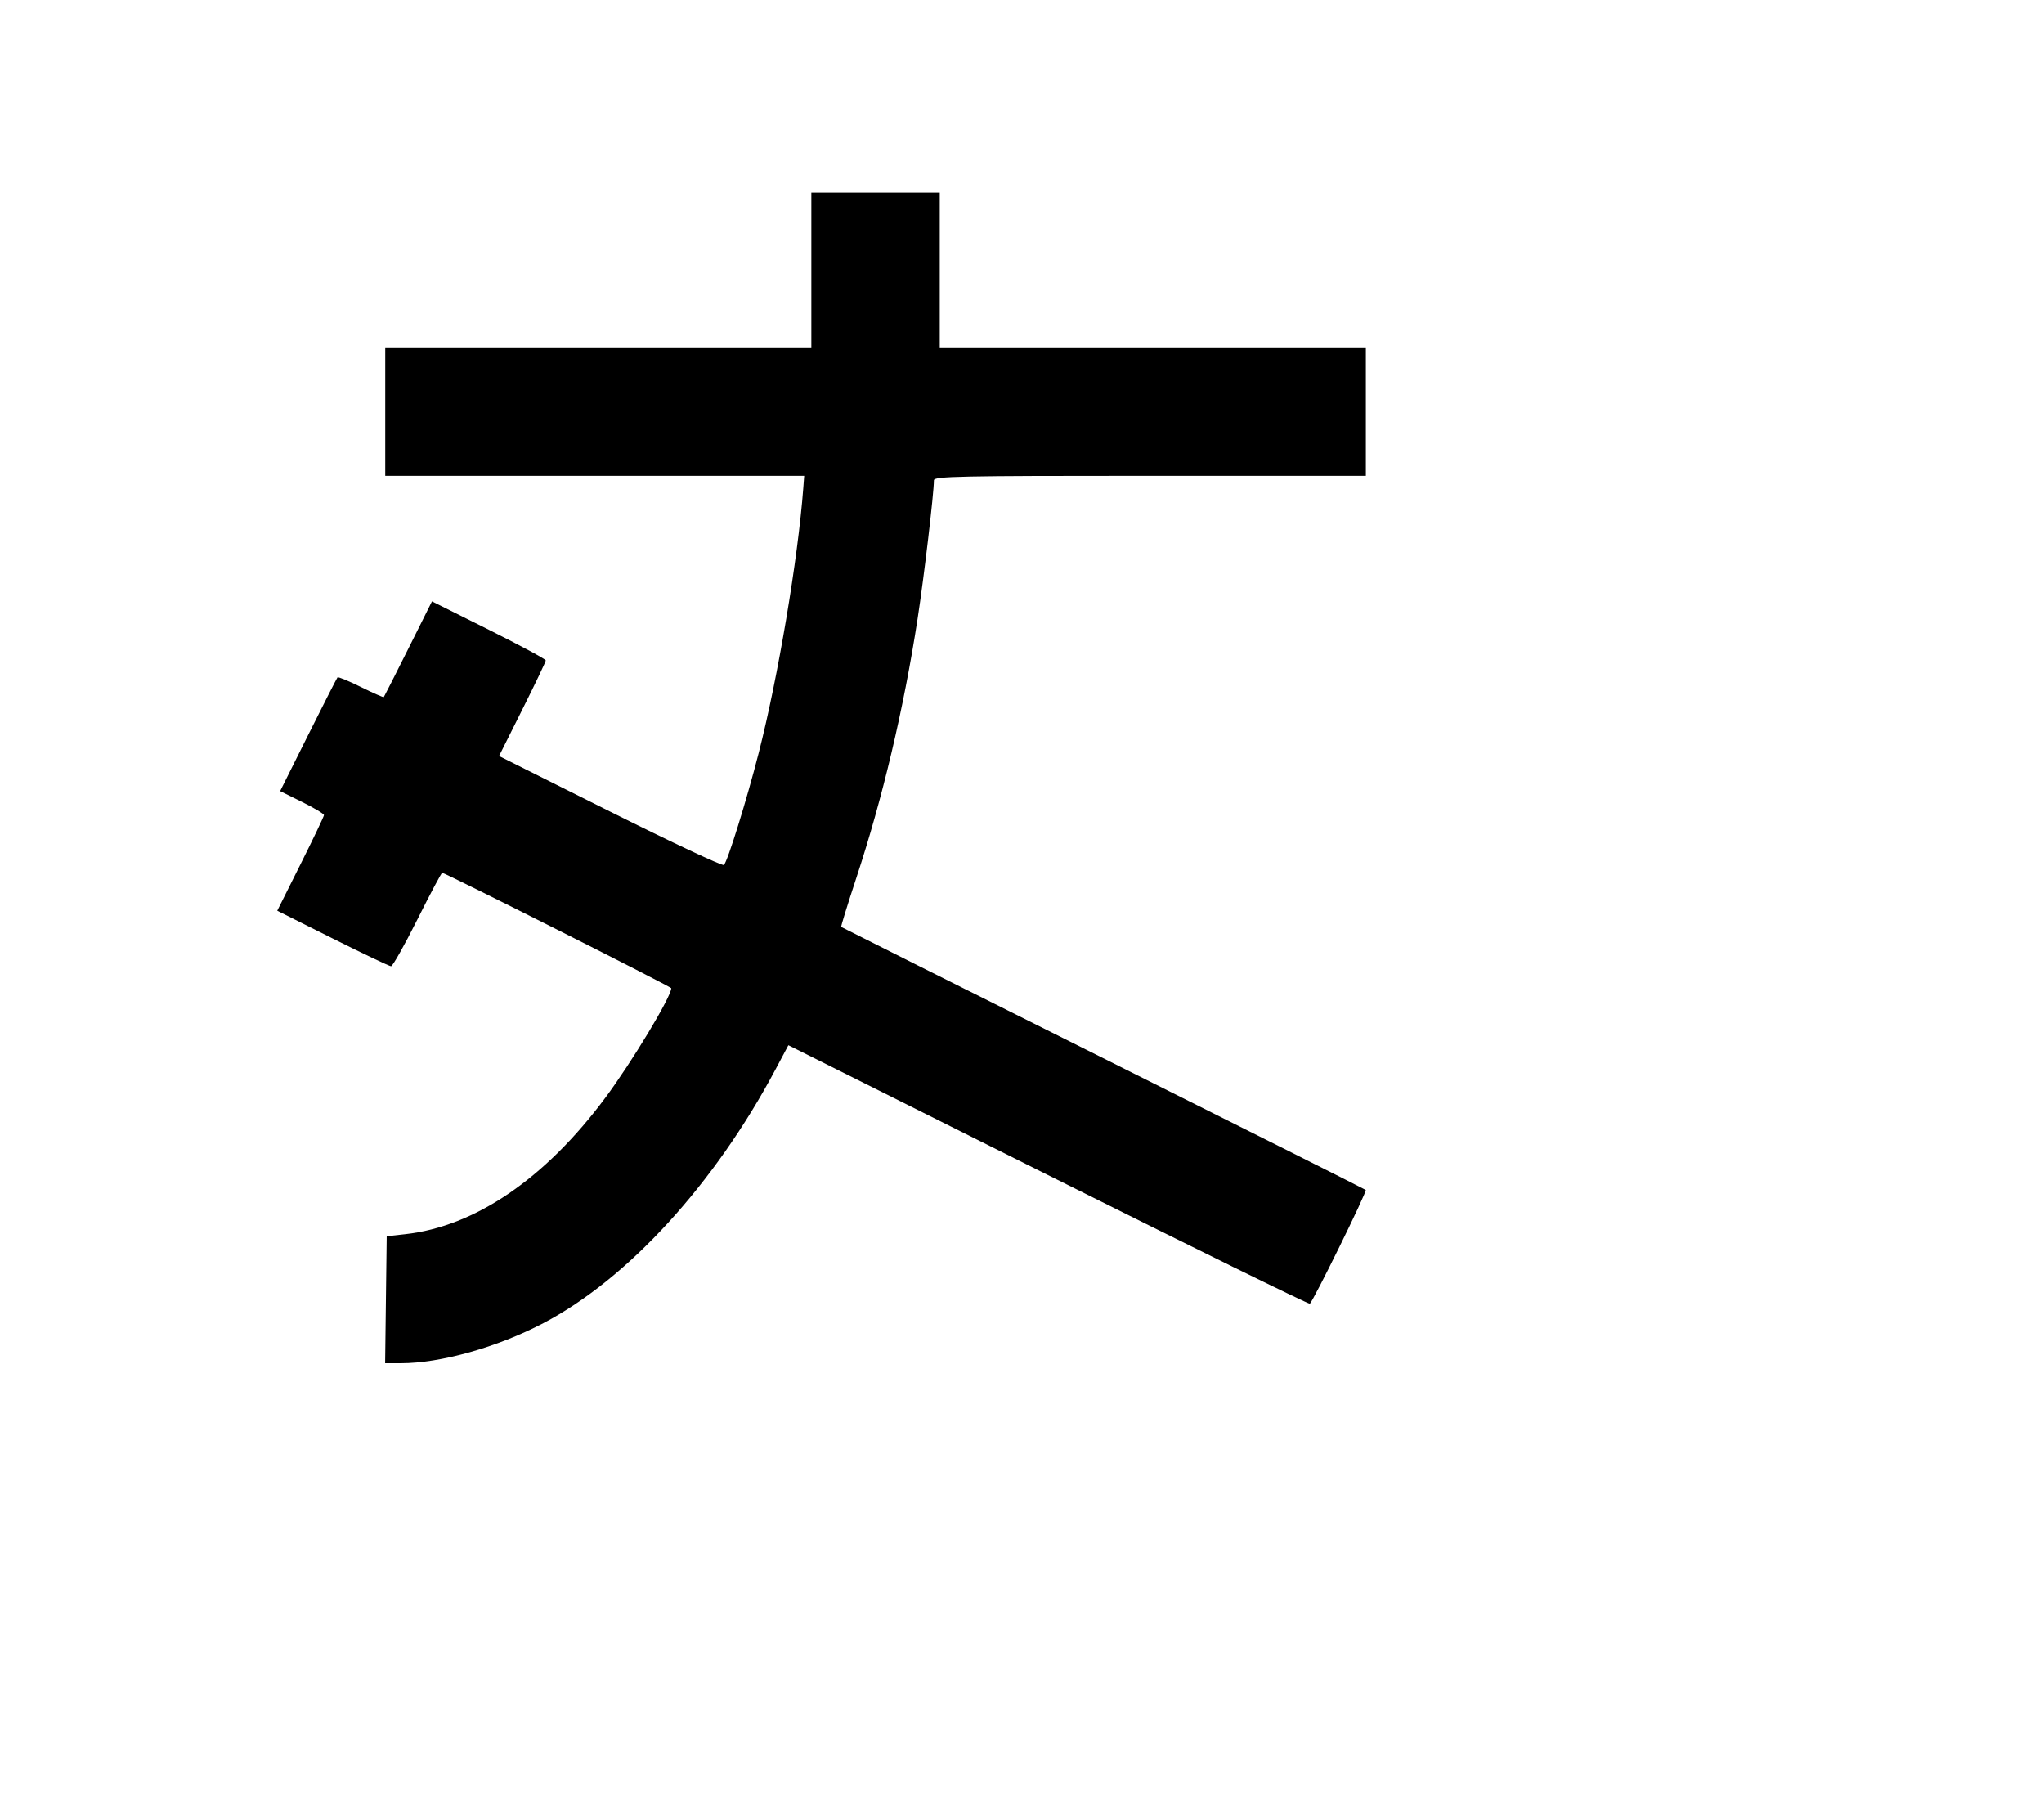 <svg width="136mm" height="120mm" version="1.1" viewBox="0 0 600 529.412" xmlns="http://www.w3.org/2000/svg"><path d="M238.163 79.245 L 238.163 101.947 175.624 101.947 L 113.084 101.947 113.084 120.795 L 113.084 139.642 174.575 139.642 L 236.066 139.642 235.793 143.283 C 234.235 164.037,228.384 198.806,222.726 220.929 C 219.166 234.849,213.630 252.677,212.501 253.856 C 212.132 254.242,197.129 247.204,179.160 238.217 L 146.489 221.878 153.346 208.184 C 157.117 200.653,160.203 194.193,160.203 193.828 C 160.203 193.464,152.687 189.413,143.500 184.827 L 126.797 176.489 119.844 190.406 C 116.020 198.060,112.787 204.438,112.660 204.580 C 112.532 204.721,109.505 203.390,105.933 201.622 C 102.360 199.855,99.274 198.583,99.075 198.796 C 98.876 199.009,95.004 206.606,90.472 215.678 L 82.231 232.174 88.662 235.356 C 92.200 237.106,95.094 238.844,95.094 239.217 C 95.094 239.591,92.009 246.057,88.238 253.588 L 81.382 267.280 97.653 275.424 C 106.602 279.903,114.311 283.568,114.784 283.568 C 115.257 283.568,118.733 277.399,122.508 269.861 C 126.283 262.322,129.564 256.153,129.799 256.153 C 130.669 256.153,197.041 289.585,197.041 290.024 C 197.041 292.499,185.481 311.696,177.672 322.189 C 159.979 345.963,139.444 359.952,118.916 362.216 L 113.513 362.812 113.282 381.446 L 113.051 400.079 117.667 400.079 C 129.334 400.079,145.996 395.391,159.521 388.304 C 184.301 375.318,209.740 347.507,227.673 313.797 L 231.421 306.752 307.655 344.872 C 349.585 365.837,384.160 382.820,384.488 382.612 C 385.425 382.017,401.340 349.650,400.900 349.235 C 400.684 349.031,366.004 331.625,323.833 310.554 C 281.662 289.483,247.053 272.148,246.925 272.033 C 246.797 271.917,248.778 265.502,251.327 257.777 C 259.054 234.363,265.276 208.070,269.348 181.620 C 271.249 169.277,274.144 144.727,274.144 140.952 C 274.144 139.789,281.235 139.642,337.540 139.642 L 400.936 139.642 400.936 120.795 L 400.936 101.947 338.397 101.947 L 275.857 101.947 275.857 79.245 L 275.857 56.542 257.010 56.542 L 238.163 56.542 238.163 79.245 " stroke="none" fill-rule="evenodd" fill="black"></path></svg>